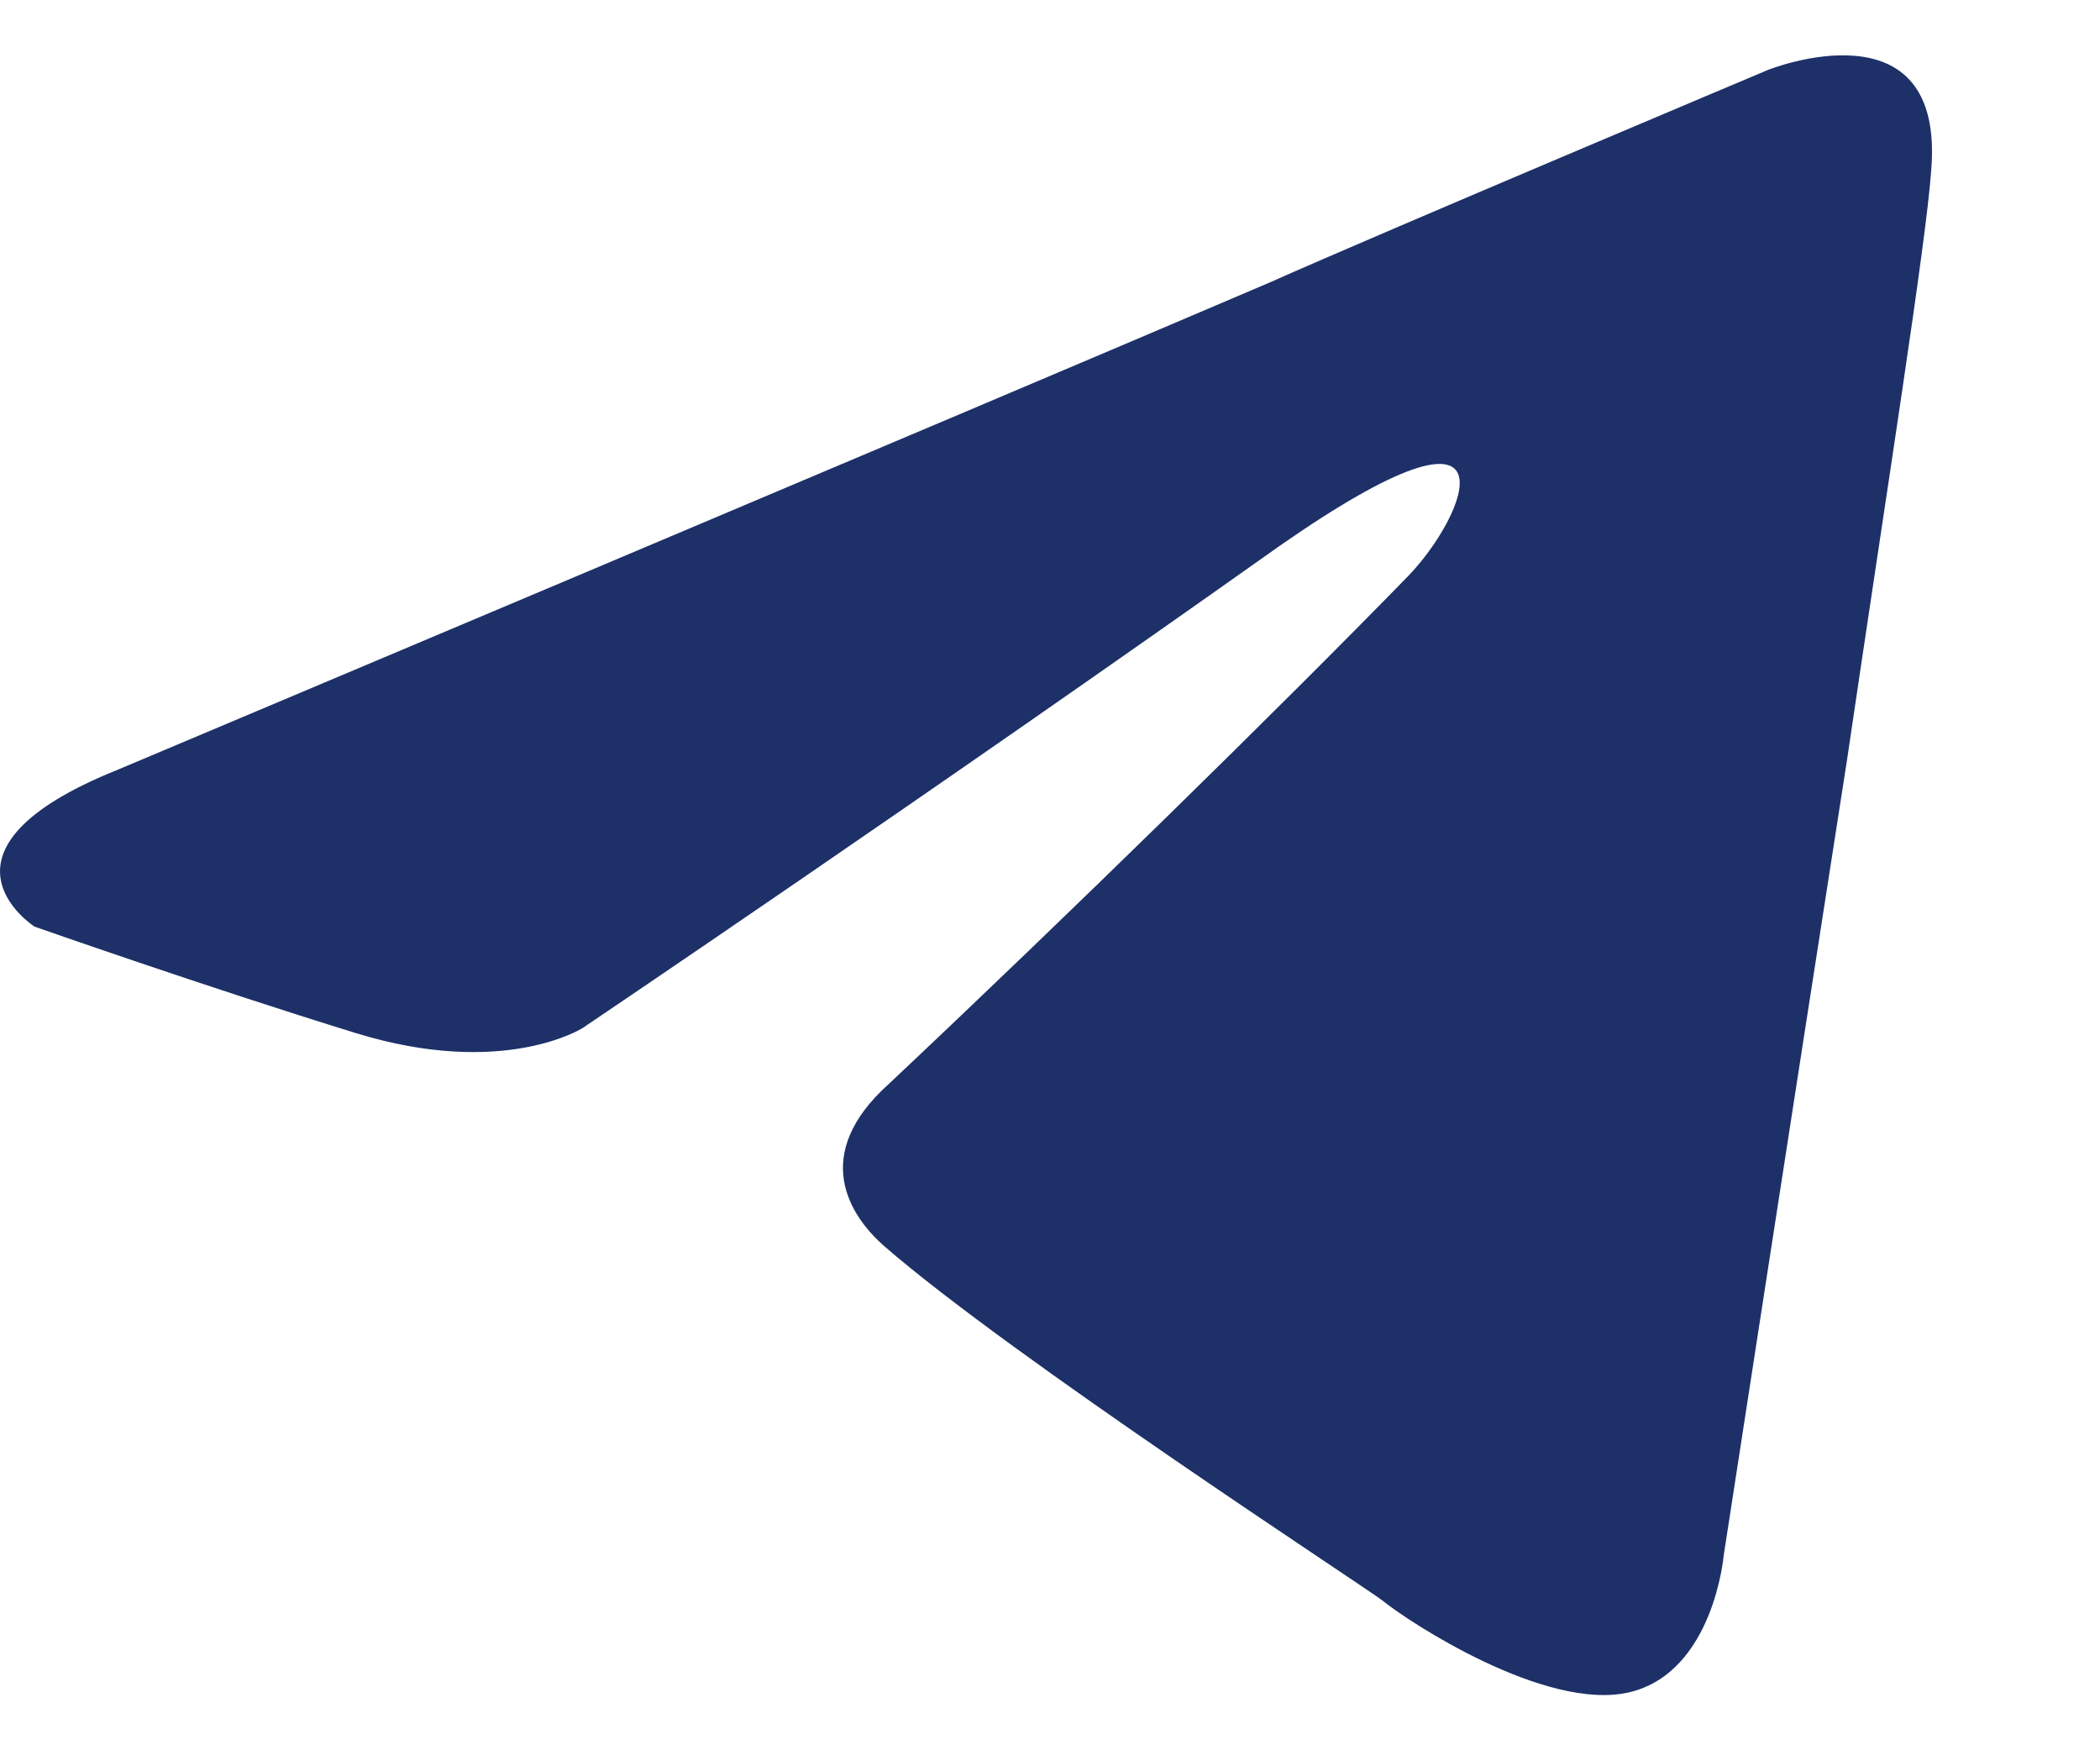 <svg width="12" height="10" viewBox="0 0 12 10" fill="none" xmlns="http://www.w3.org/2000/svg">
<path d="M0.677 4.396C0.677 4.396 5.56 2.339 7.253 1.615C7.902 1.326 10.104 0.399 10.104 0.399C10.104 0.399 11.12 -0.007 11.035 0.978C11.007 1.383 10.781 2.803 10.555 4.338C10.216 6.51 9.85 8.885 9.85 8.885C9.85 8.885 9.793 9.552 9.313 9.668C8.834 9.783 8.043 9.262 7.902 9.146C7.789 9.059 5.785 7.756 5.052 7.119C4.854 6.945 4.628 6.597 5.08 6.192C6.096 5.236 7.309 4.048 8.043 3.295C8.382 2.948 8.721 2.137 7.309 3.121C5.306 4.541 3.33 5.873 3.33 5.873C3.33 5.873 2.878 6.163 2.032 5.902C1.185 5.641 0.197 5.294 0.197 5.294C0.197 5.294 -0.48 4.859 0.677 4.396Z" fill="#1D3068"/>
</svg>
